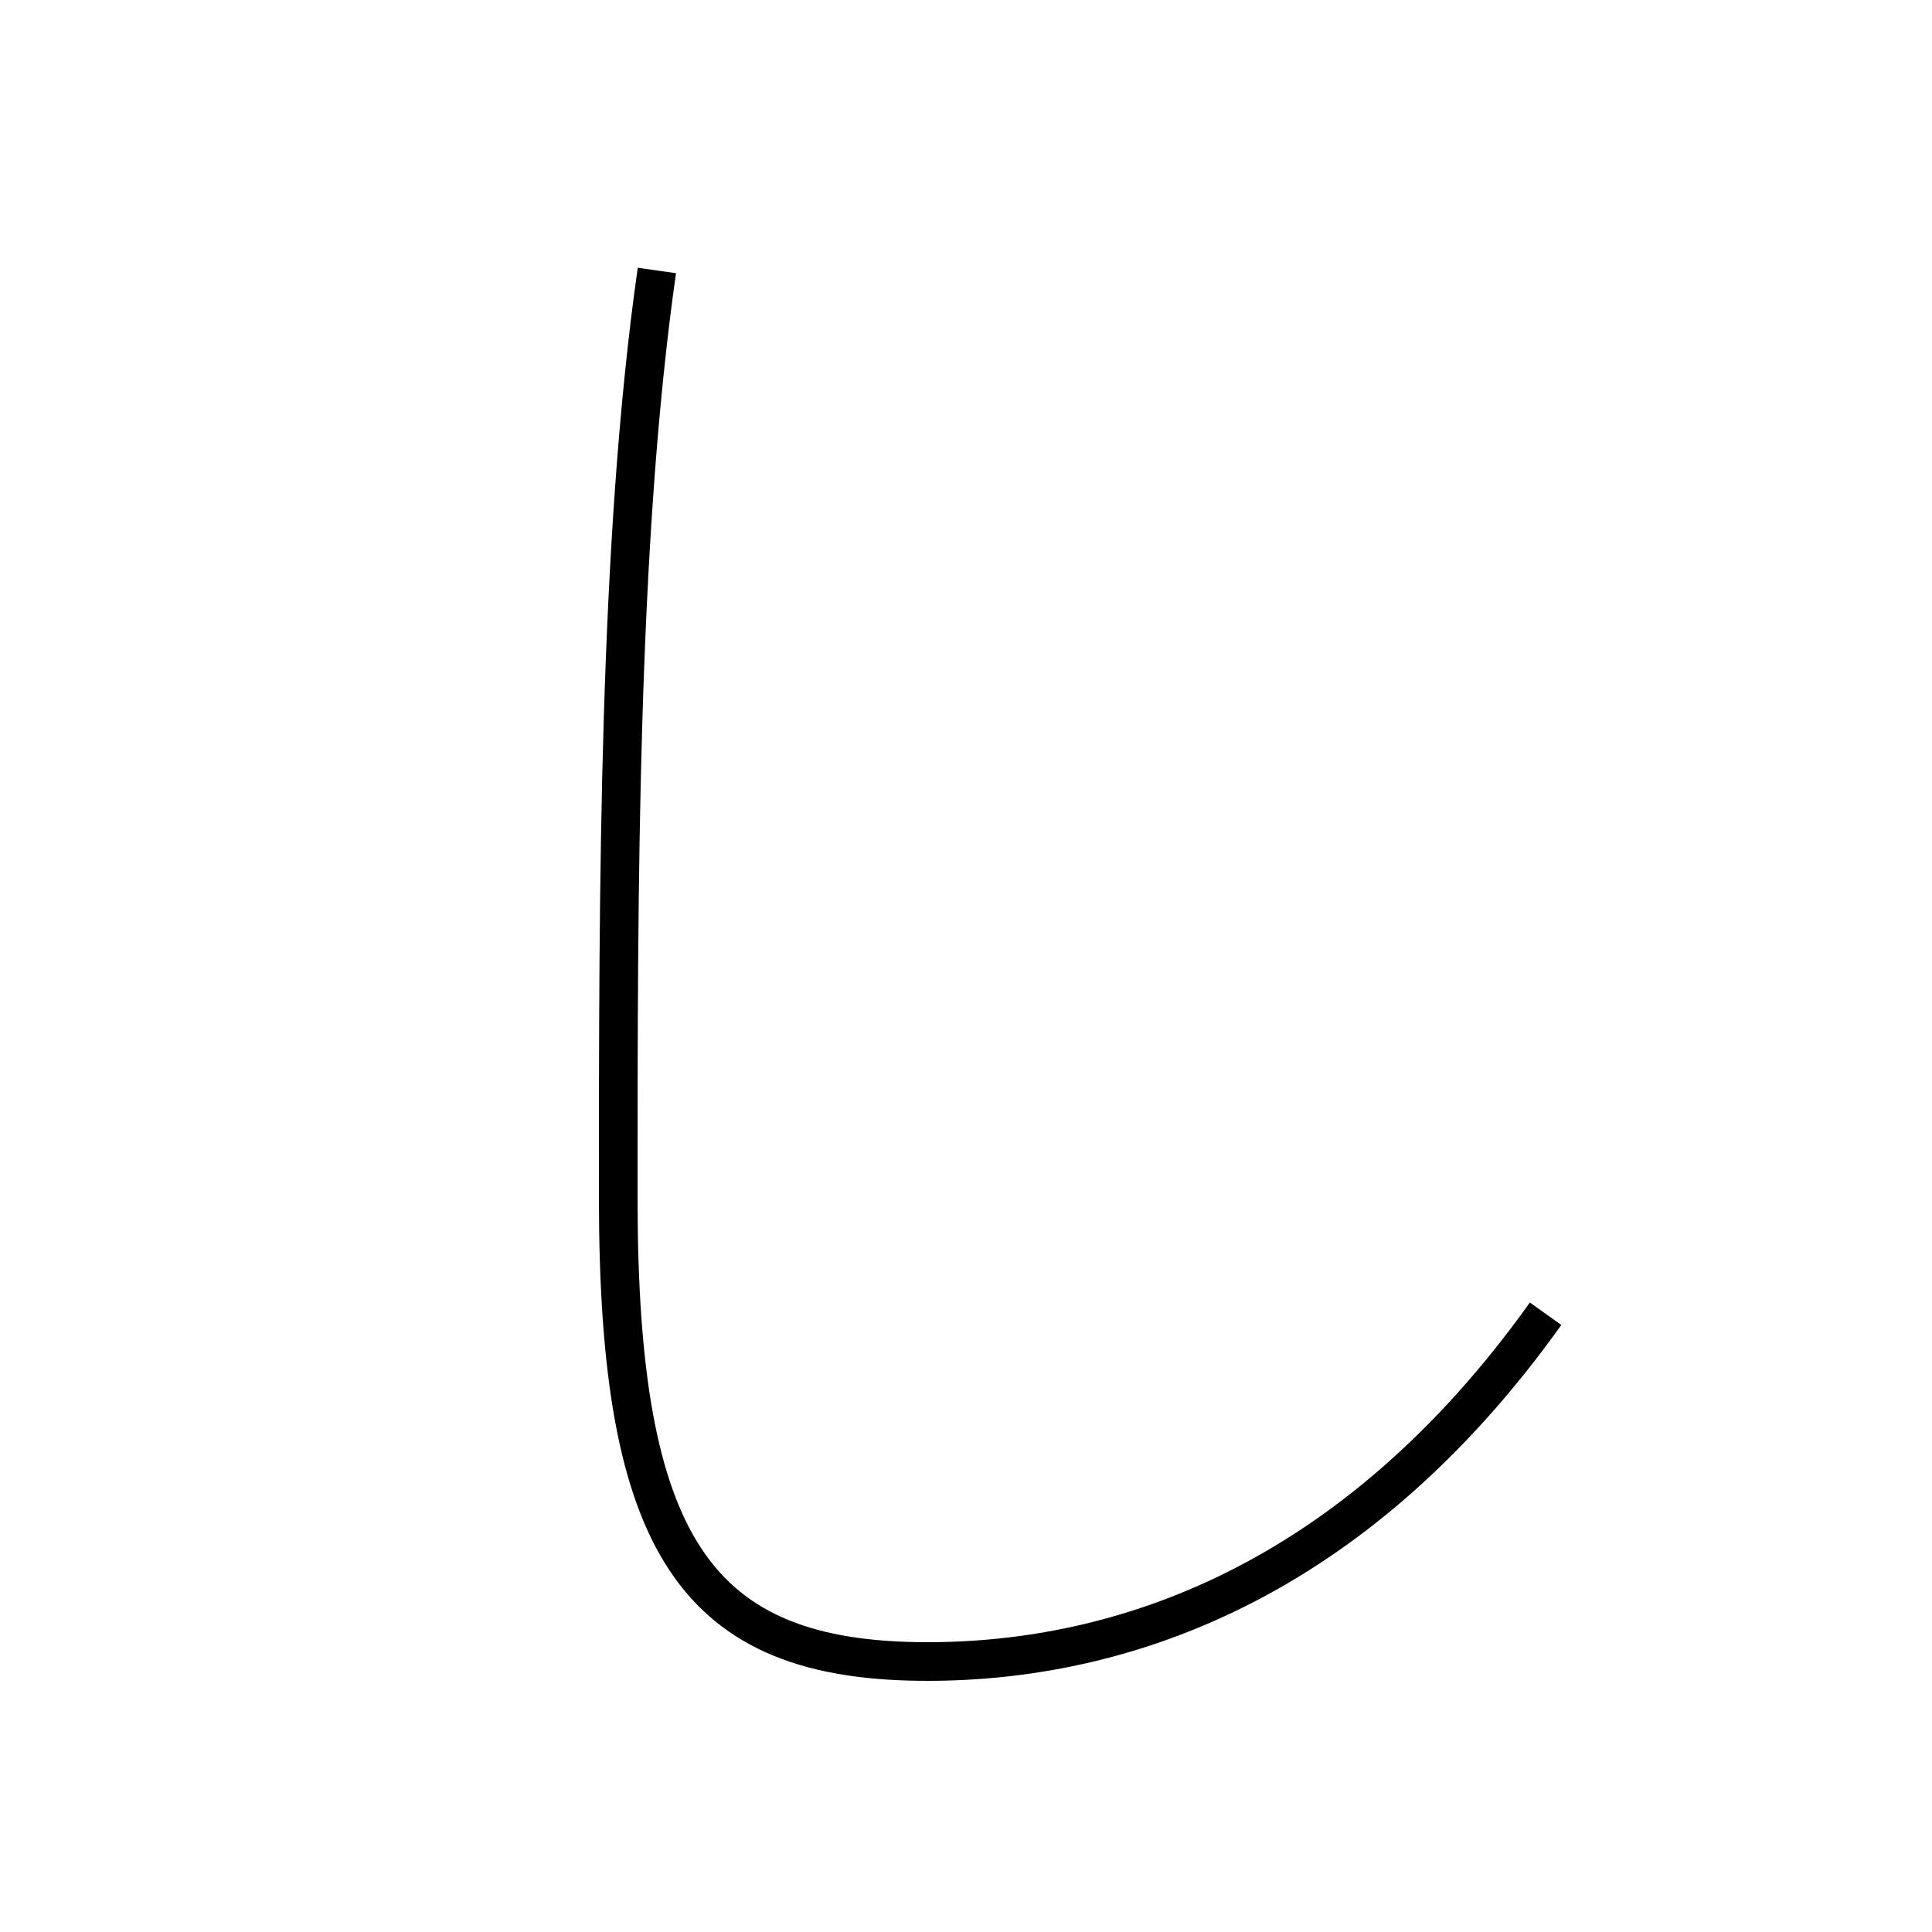<?xml version='1.0' encoding='utf8'?>
<svg viewBox="0.0 -6.0 50.0 50.0" version="1.1" xmlns="http://www.w3.org/2000/svg">
<rect x="0.0" y="-6.0" width="50.0" height="50.0" fill="#808080" stroke="none"/>
<rect x="-1000" y="-1000" width="2000" height="2000" stroke="white" fill="white"/>
<g style="fill:white;stroke:#000000;  stroke-width:1">
<path d="M 17 -37 C 16 -30 16 -21 16 -13 C 16 -4 18 -1 24 -1 C 29 -1 35 -3 40 -10" transform="translate(0.0 38.0)" />
</g>
</svg>